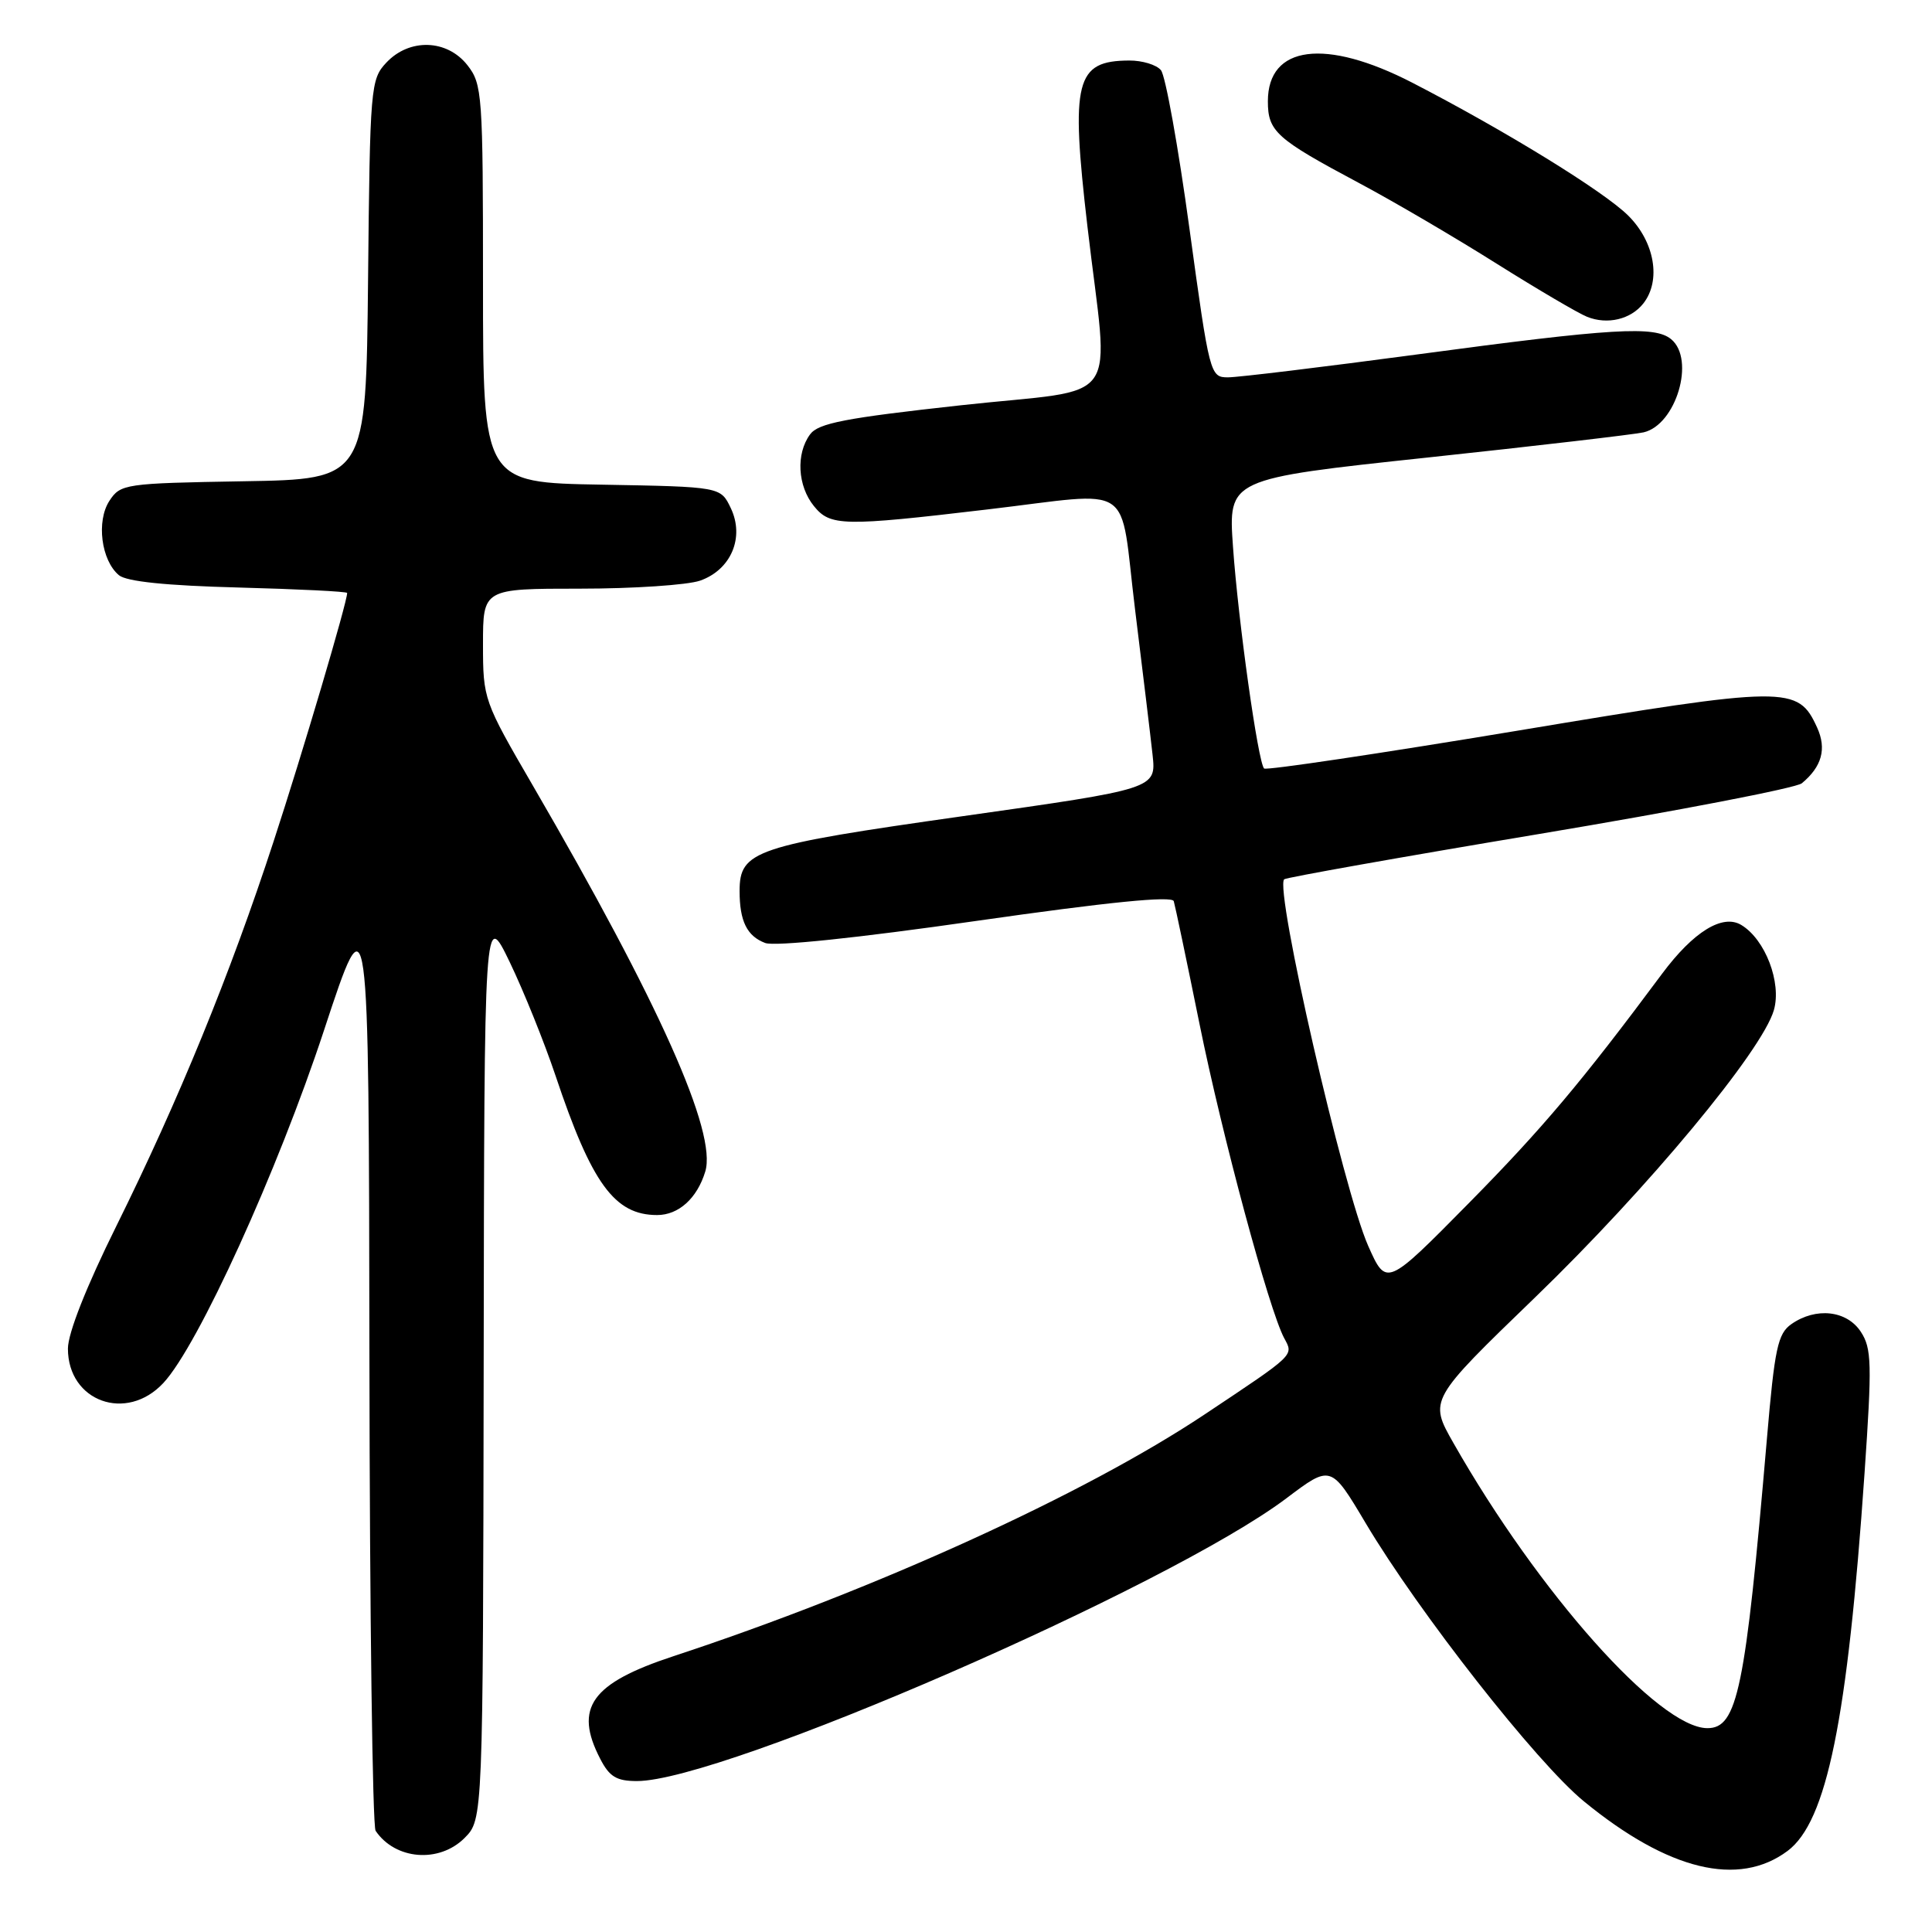 <?xml version="1.0" encoding="UTF-8" standalone="no"?>
<!DOCTYPE svg PUBLIC "-//W3C//DTD SVG 1.1//EN" "http://www.w3.org/Graphics/SVG/1.1/DTD/svg11.dtd" >
<svg xmlns="http://www.w3.org/2000/svg" xmlns:xlink="http://www.w3.org/1999/xlink" version="1.1" viewBox="0 0 256 256">
 <g >
 <path fill="currentColor"
d=" M 236.86 245.26 C 242.06 241.38 244.81 227.88 247.06 195.22 C 248.06 180.69 248.01 178.67 246.57 176.47 C 244.71 173.63 240.62 173.18 237.37 175.45 C 235.56 176.72 235.15 178.64 234.12 190.70 C 231.27 223.93 230.22 229.01 226.23 228.99 C 219.83 228.97 203.87 211.05 192.59 191.21 C 189.34 185.50 189.34 185.50 203.42 171.90 C 218.32 157.51 233.50 139.24 235.05 133.84 C 236.09 130.20 233.91 124.49 230.74 122.57 C 228.26 121.06 224.39 123.45 220.24 129.02 C 209.54 143.41 204.39 149.52 194.60 159.45 C 183.70 170.50 183.70 170.50 181.29 165.08 C 178.02 157.70 168.87 117.80 170.16 116.51 C 170.39 116.28 185.61 113.57 203.99 110.50 C 222.36 107.43 238.01 104.41 238.75 103.79 C 241.41 101.59 242.06 99.22 240.78 96.41 C 238.23 90.83 236.96 90.84 200.96 96.84 C 182.83 99.85 167.77 102.10 167.50 101.83 C 166.70 101.03 164.07 82.30 163.38 72.48 C 162.74 63.45 162.74 63.45 189.12 60.63 C 203.63 59.08 216.53 57.57 217.78 57.29 C 222.09 56.30 224.67 47.63 221.44 44.95 C 219.27 43.15 213.80 43.47 187.82 46.96 C 175.34 48.63 164.05 50.00 162.72 50.00 C 160.35 50.00 160.27 49.71 157.61 30.30 C 156.13 19.46 154.43 10.01 153.83 9.30 C 153.24 8.58 151.35 8.01 149.63 8.02 C 142.51 8.05 141.84 10.68 144.09 30.00 C 146.93 54.38 149.10 51.31 127.33 53.70 C 111.96 55.39 108.42 56.07 107.33 57.57 C 105.45 60.14 105.68 64.39 107.85 67.06 C 110.01 69.73 111.67 69.77 130.79 67.51 C 150.70 65.17 148.28 63.54 150.40 80.75 C 151.40 88.86 152.45 97.53 152.72 100.01 C 153.21 104.52 153.21 104.52 127.55 108.15 C 99.97 112.06 98.00 112.72 98.00 118.07 C 98.00 122.06 98.98 124.04 101.39 124.95 C 102.67 125.43 113.68 124.28 129.34 122.03 C 146.89 119.52 155.30 118.68 155.53 119.41 C 155.71 120.01 157.25 127.33 158.94 135.67 C 161.95 150.54 168.15 173.54 170.16 177.31 C 171.42 179.64 171.70 179.37 159.60 187.43 C 143.71 198.02 115.91 210.67 89.25 219.45 C 78.33 223.04 76.02 226.28 79.53 233.05 C 80.75 235.43 81.70 236.00 84.40 236.00 C 95.77 236.00 154.84 210.28 170.43 198.55 C 176.35 194.08 176.35 194.08 180.95 201.81 C 187.99 213.65 203.62 233.58 209.89 238.70 C 221.06 247.85 230.36 250.10 236.86 245.26 Z  M 61.55 243.55 C 64.00 241.09 64.00 241.09 64.09 180.80 C 64.17 120.50 64.17 120.50 67.55 127.50 C 69.40 131.35 72.12 138.10 73.60 142.50 C 78.40 156.84 81.43 161.00 87.07 161.00 C 89.92 161.00 92.37 158.79 93.45 155.24 C 95.03 150.08 87.38 132.96 70.62 104.12 C 64.09 92.89 64.00 92.64 64.00 85.37 C 64.00 78.00 64.00 78.00 76.85 78.00 C 83.92 78.00 91.08 77.52 92.76 76.94 C 96.87 75.50 98.69 71.21 96.83 67.32 C 95.48 64.50 95.48 64.50 79.74 64.22 C 64.00 63.95 64.00 63.95 64.00 37.61 C 64.00 12.48 63.91 11.15 61.93 8.63 C 59.23 5.20 54.25 5.04 51.19 8.30 C 49.11 10.51 49.02 11.51 48.77 37.05 C 48.50 63.50 48.50 63.50 32.26 63.77 C 16.53 64.04 15.97 64.12 14.50 66.36 C 12.74 69.05 13.41 74.26 15.76 76.22 C 16.78 77.06 22.04 77.60 31.64 77.85 C 39.54 78.06 46.00 78.38 46.00 78.57 C 46.00 79.80 40.09 99.78 36.25 111.50 C 30.51 129.08 23.66 145.81 15.42 162.45 C 11.44 170.48 9.00 176.66 9.00 178.70 C 9.00 185.71 16.76 188.51 21.65 183.25 C 26.25 178.32 36.81 155.12 42.94 136.50 C 48.87 118.50 48.87 118.50 48.95 180.00 C 48.99 213.82 49.36 241.99 49.77 242.59 C 52.37 246.44 58.18 246.91 61.55 243.55 Z  M 217.75 40.21 C 220.14 37.17 219.26 32.06 215.75 28.57 C 212.53 25.36 199.39 17.28 187.14 10.96 C 175.62 5.02 168.00 6.00 168.00 13.42 C 168.00 17.41 169.10 18.40 180.00 24.21 C 184.68 26.70 192.91 31.53 198.30 34.93 C 203.70 38.32 209.10 41.50 210.30 41.98 C 213.00 43.06 216.09 42.32 217.75 40.21 Z "/>
</g>
</svg>